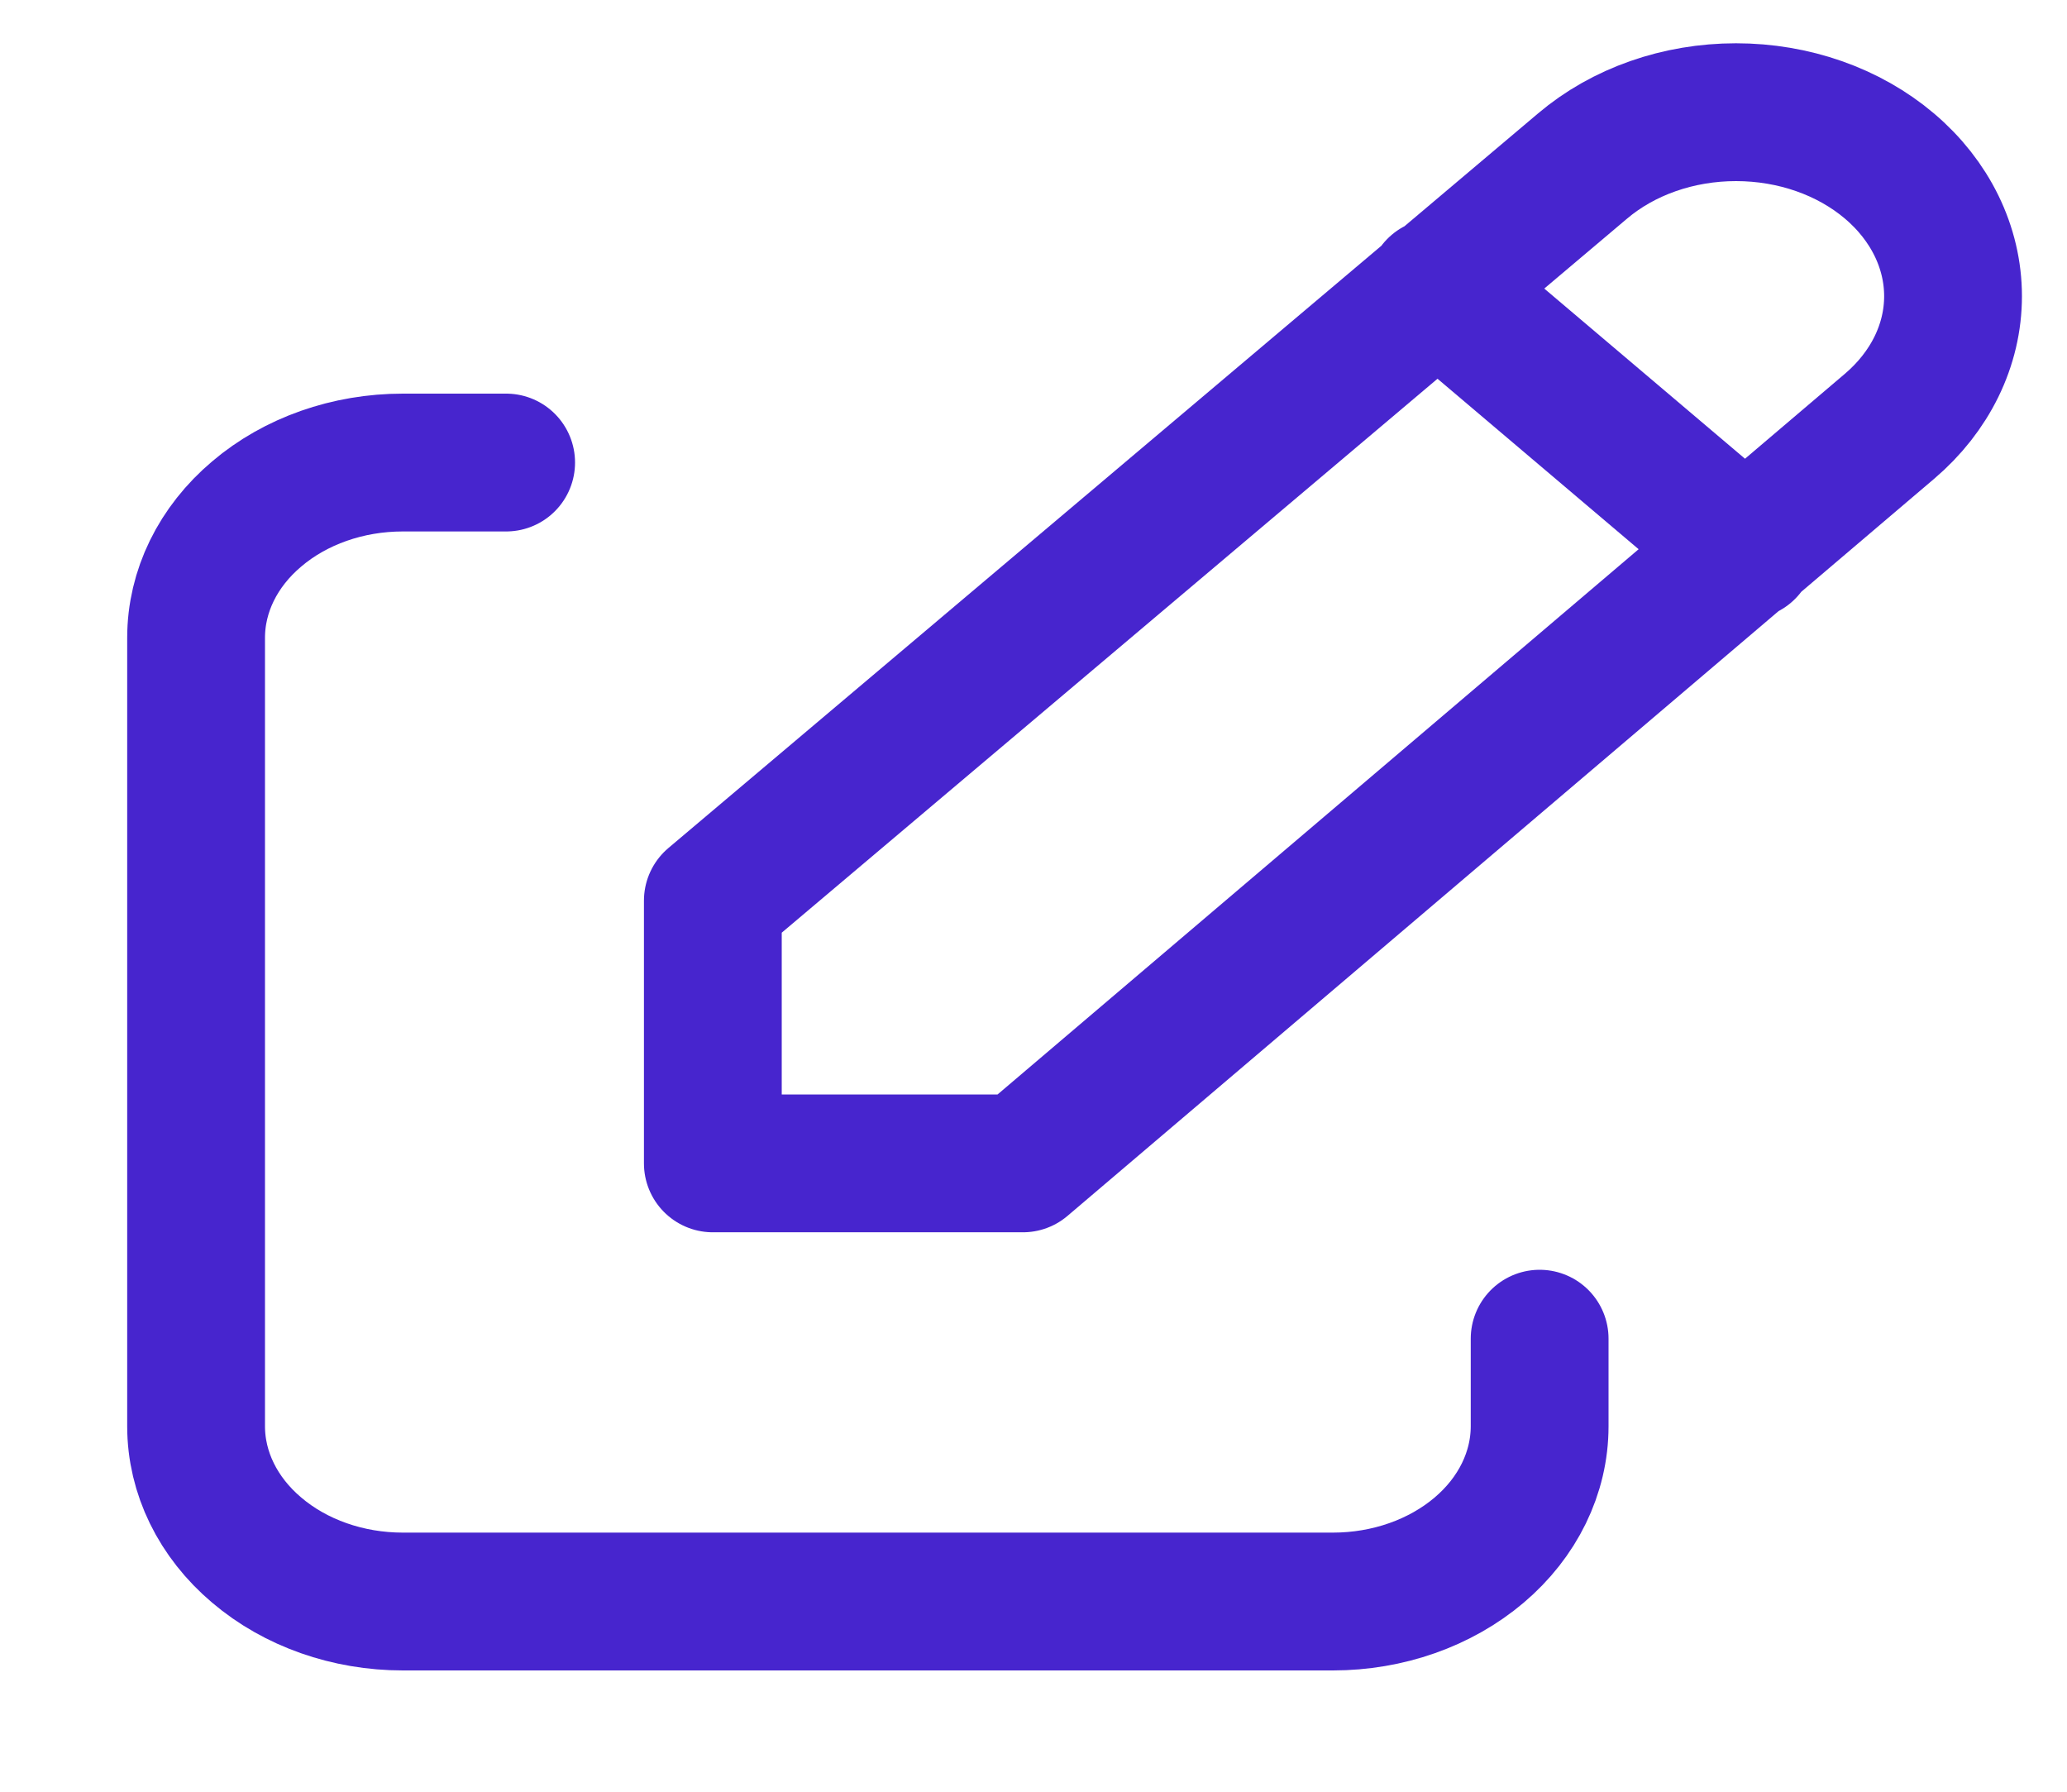 <svg width="15" height="13" viewBox="0 0 15 13" fill="none" xmlns="http://www.w3.org/2000/svg">
<path d="M3.673 3.356H2.923C2.525 3.356 2.144 3.49 1.863 3.729C1.581 3.967 1.423 4.29 1.423 4.628V10.348C1.423 10.685 1.581 11.009 1.863 11.247C2.144 11.486 2.525 11.62 2.923 11.62H9.673C10.071 11.62 10.452 11.486 10.734 11.247C11.015 11.009 11.173 10.685 11.173 10.348V9.713" stroke="#4725CE" stroke-linecap="round" stroke-linejoin="round"/>
<path d="M10.423 2.085L12.673 3.992M13.712 3.093C14.007 2.842 14.173 2.503 14.173 2.149C14.173 1.795 14.007 1.455 13.712 1.205C13.416 0.954 13.016 0.814 12.598 0.814C12.18 0.814 11.78 0.954 11.484 1.205L5.173 6.535V8.441H7.423L13.712 3.093Z" stroke="#4725CE" stroke-linecap="round" stroke-linejoin="round"/>
</svg>
